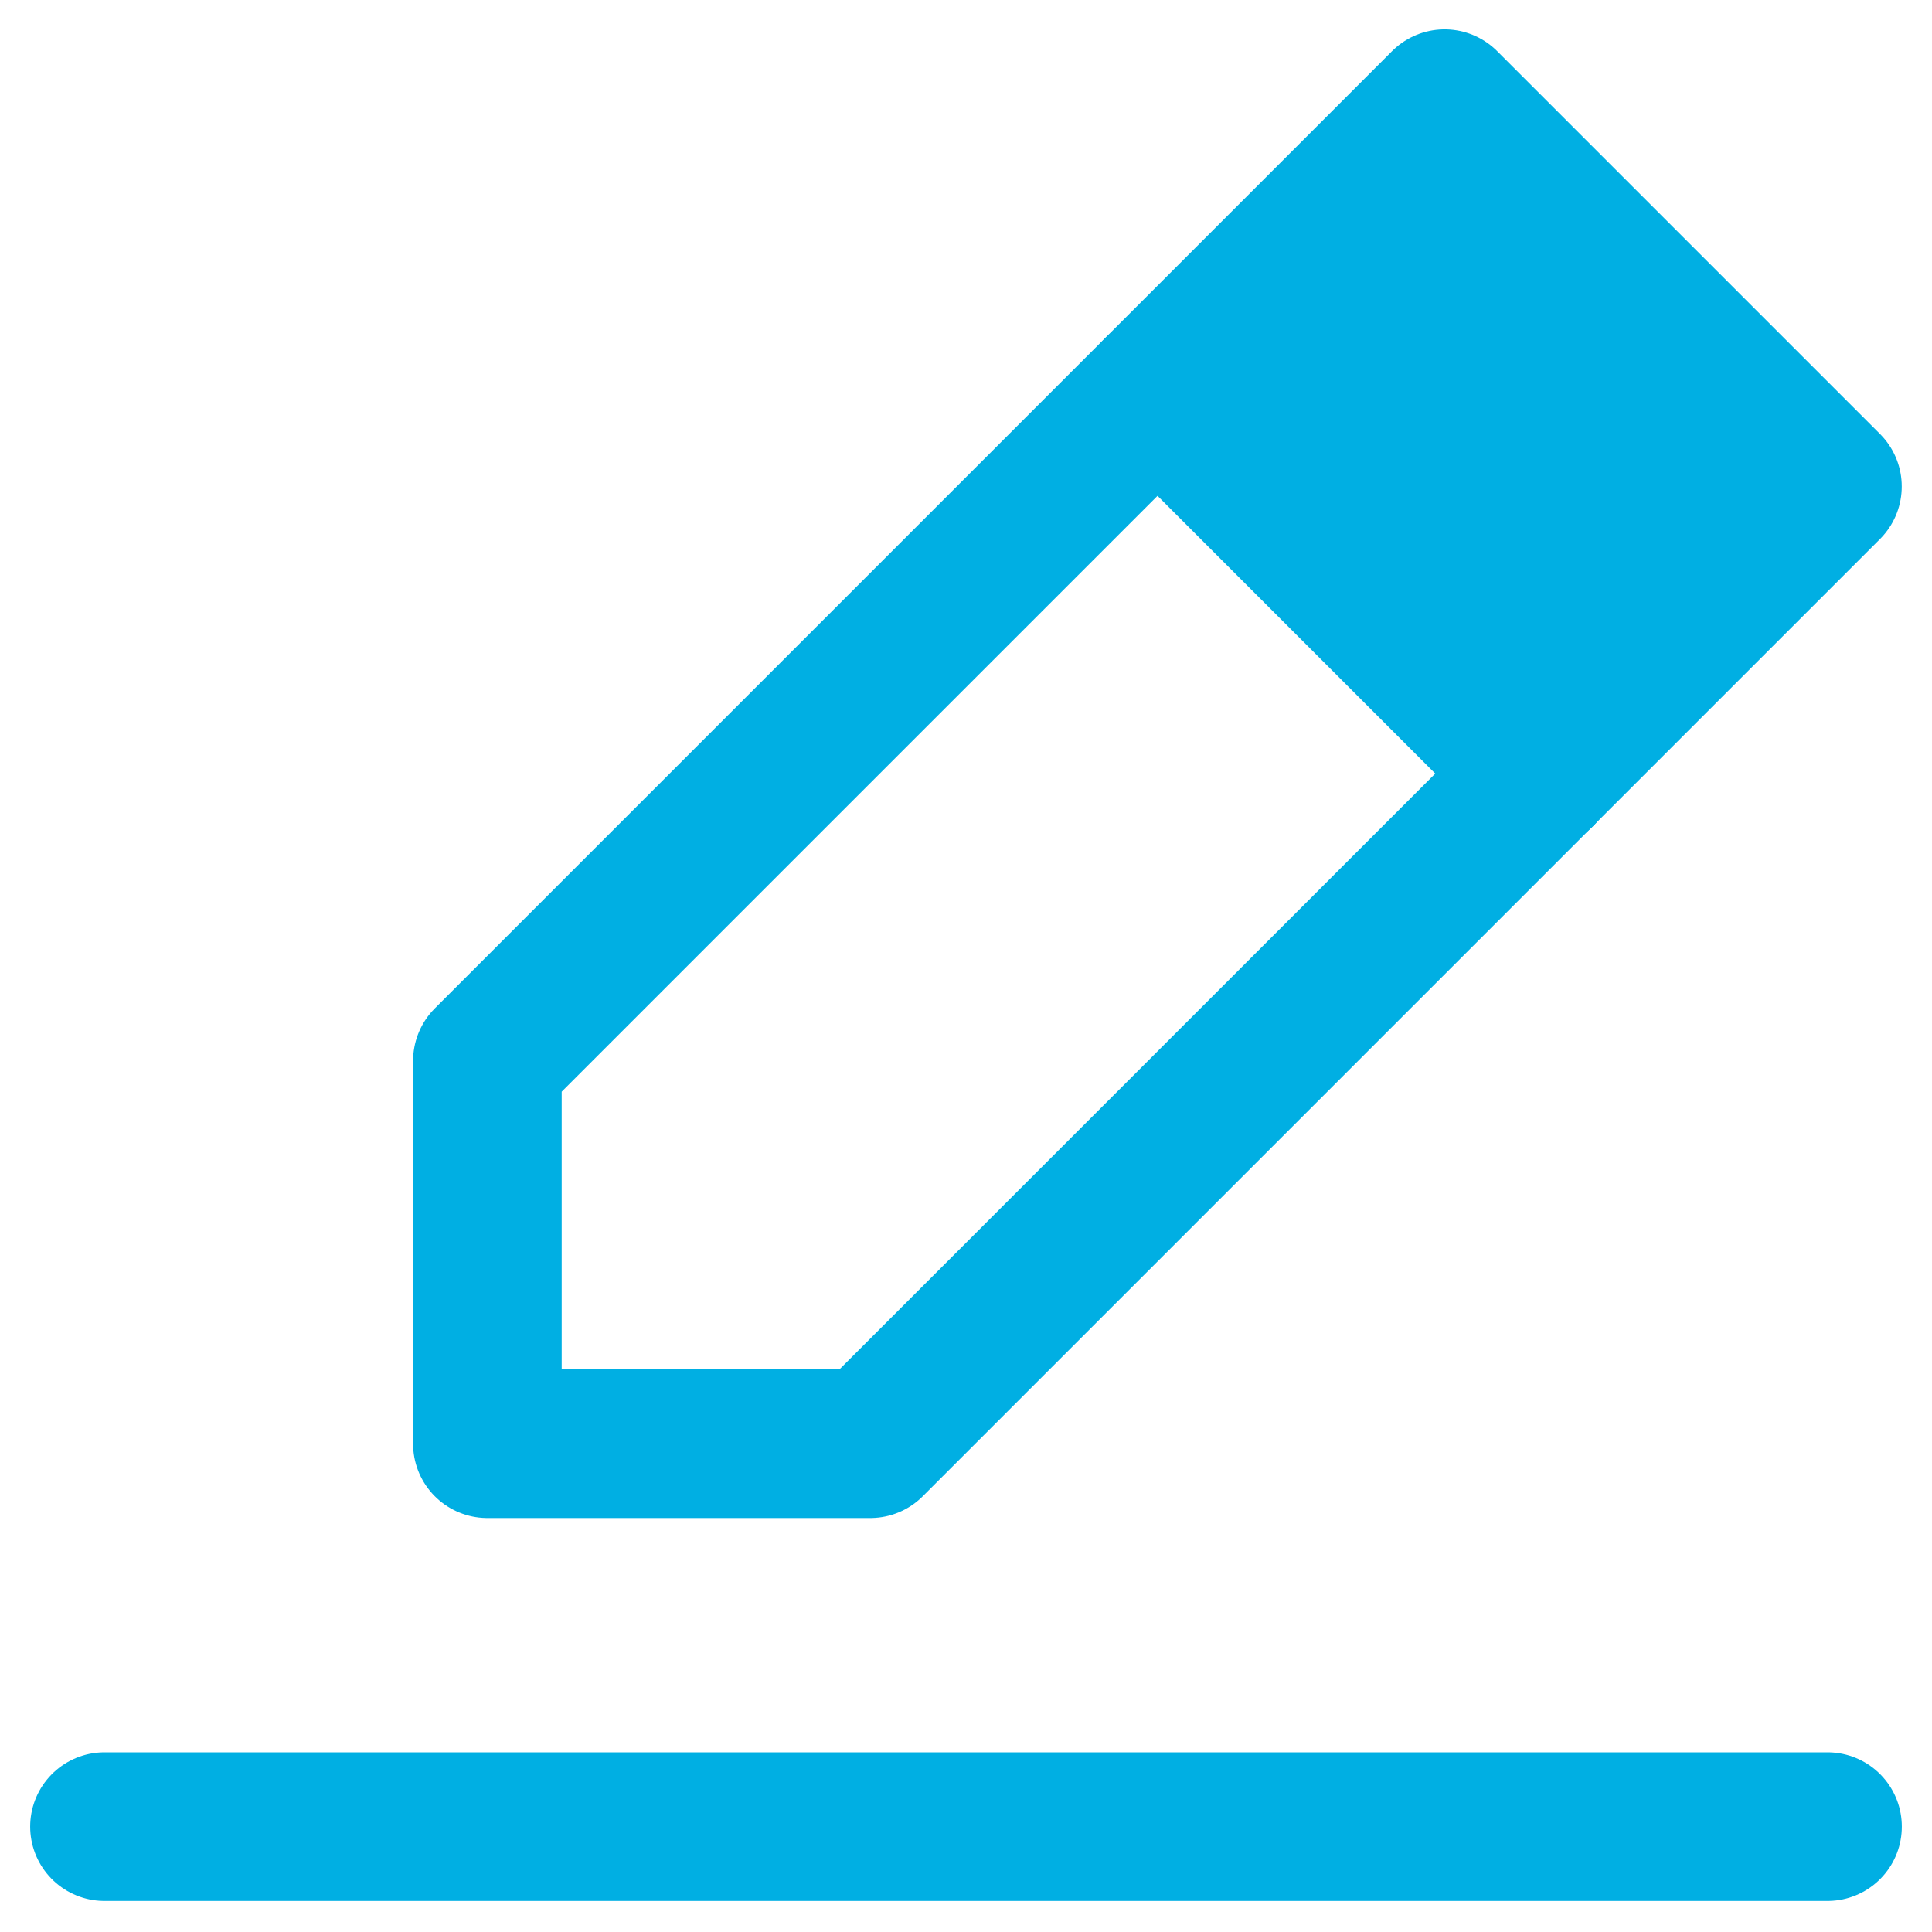 <svg width="26" height="26" viewBox="0 0 26 26" fill="none" xmlns="http://www.w3.org/2000/svg">
<path d="M1.406 24.582H24.594" stroke="#00AFE3" stroke-width="2" stroke-linecap="round" stroke-linejoin="round"/>
<path d="M6.559 19.429V14.277L19.441 1.395L24.593 6.547L11.711 19.429H6.559Z" stroke="#00AFE3" stroke-width="2" stroke-linecap="round" stroke-linejoin="round"/>
<path d="M15.578 5.259L20.731 10.412" stroke="#00AFE3" stroke-width="2" stroke-linecap="round" stroke-linejoin="round"/>
<path d="M15.578 5.259L20.731 10.412L24.596 6.547L19.443 1.395L15.578 5.259Z" fill="#00AFE3"/>
</svg>
